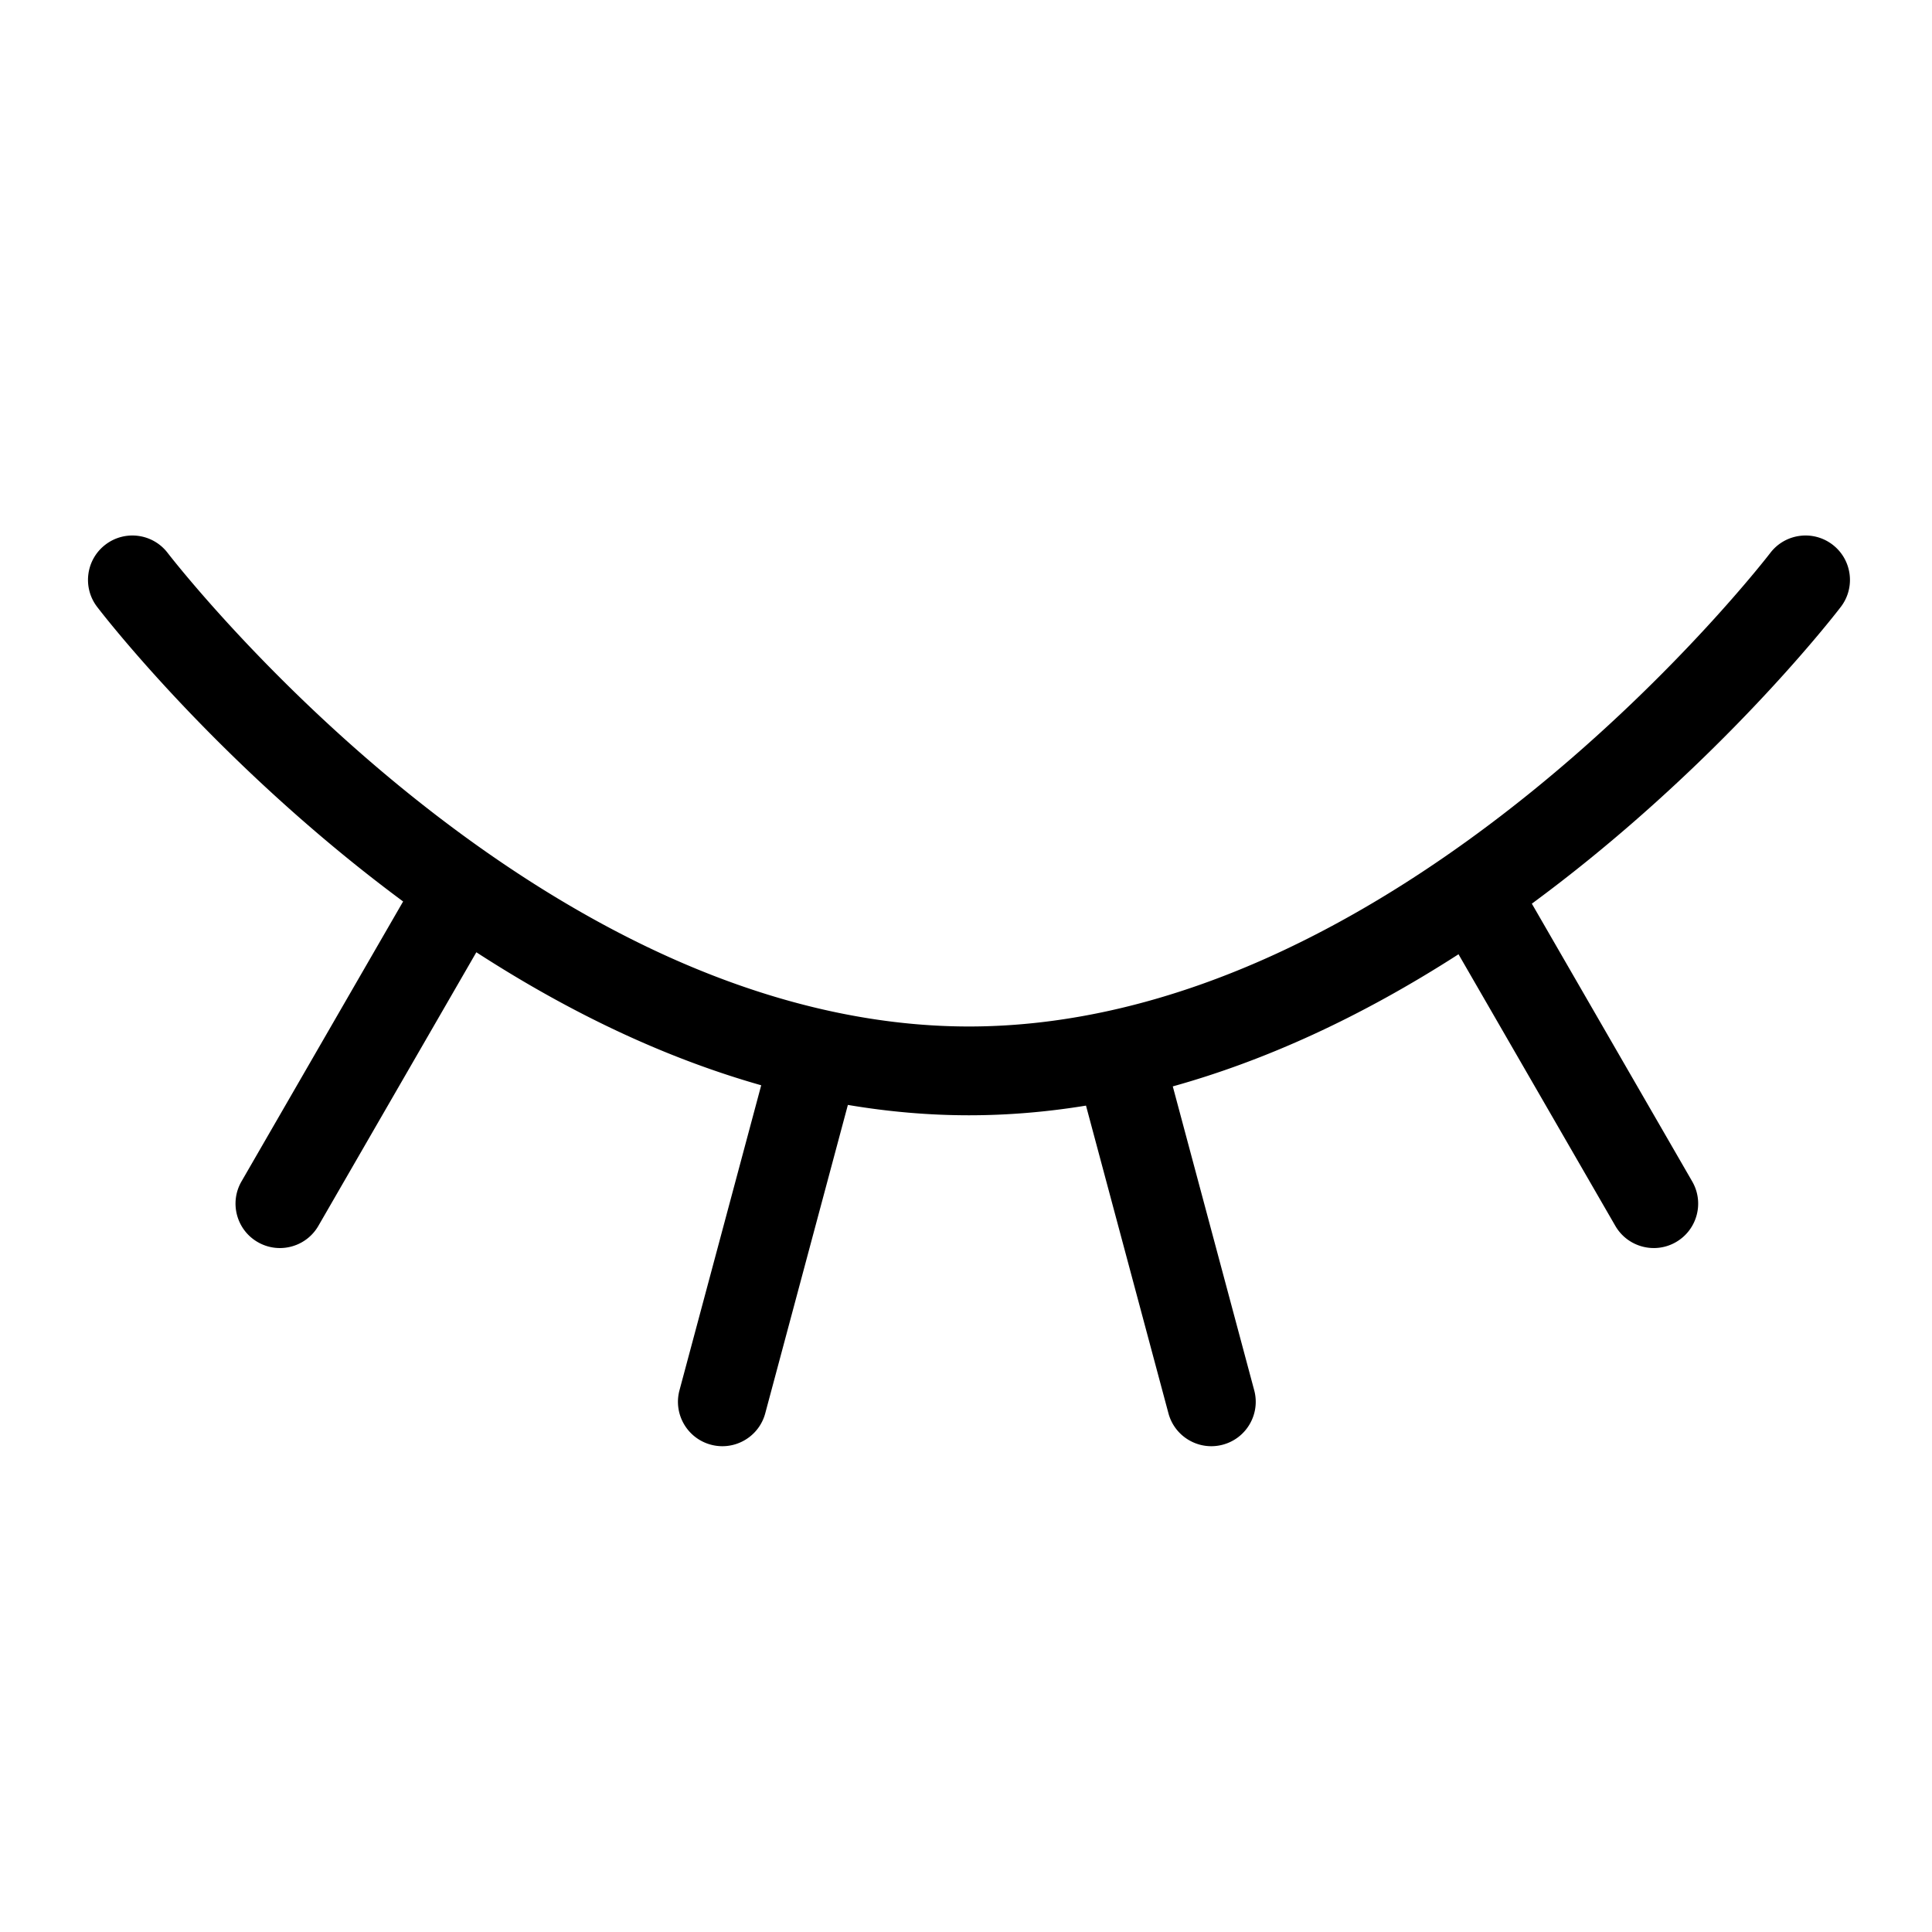 <?xml version="1.0" standalone="no"?><!DOCTYPE svg PUBLIC "-//W3C//DTD SVG 1.1//EN" "http://www.w3.org/Graphics/SVG/1.1/DTD/svg11.dtd"><svg t="1551236825686" class="icon" style="" viewBox="0 0 1024 1024" version="1.1" xmlns="http://www.w3.org/2000/svg" p-id="8308" xmlns:xlink="http://www.w3.org/1999/xlink" width="200" height="200"><defs><style type="text/css"></style></defs><path d="M971.253 288.653c-10.334-7.881-25.102-5.898-32.985 4.437-0.479 0.628-48.816 63.545-125.978 126.108-45.062 36.535-90.804 65.589-135.952 86.352-55.561 25.552-110.32 38.508-162.758 38.508-52.265 0-106.841-12.871-162.211-38.256-45.041-20.65-90.683-49.559-135.657-85.923-77.373-62.561-126.343-126.164-126.821-126.789-7.883-10.334-22.651-12.32-32.985-4.437-10.334 7.883-12.32 22.651-4.437 32.985 2.096 2.748 52.271 68.053 133.759 134.12a823.217 823.217 0 0 0 28.435 22.043l-85.672 148.39c-6.499 11.255-2.643 25.649 8.613 32.147a23.431 23.431 0 0 0 11.745 3.157c8.133 0 16.044-4.221 20.403-11.77l83.719-145.007c26.197 16.958 52.496 31.551 78.685 43.595 24.195 11.128 48.33 20.097 72.302 26.903L360.136 736.888c-3.364 12.555 4.087 25.46 16.641 28.823 2.04 0.547 4.089 0.808 6.106 0.808 10.39 0 19.9-6.935 22.717-17.448l43.794-163.441c21.611 3.65 43.033 5.495 64.186 5.495 20.447 0 41.145-1.716 62.023-5.127l43.695 163.074c2.818 10.515 12.326 17.448 22.717 17.448 2.016 0 4.065-0.261 6.106-0.808 12.554-3.363 20.005-16.268 16.641-28.823l-43.16-161.077c24.662-6.874 49.501-16.048 74.403-27.5 25.64-11.792 51.385-26.027 77.037-42.531l83.105 143.943c4.358 7.551 12.269 11.77 20.403 11.77a23.416 23.416 0 0 0 11.745-3.157c11.255-6.498 15.113-20.892 8.613-32.147l-84.999-147.224a822.236 822.236 0 0 0 30.026-23.208c81.487-66.067 131.663-131.372 133.759-134.12 7.881-10.336 5.894-25.103-4.438-32.986z" p-id="8309"></path></svg>